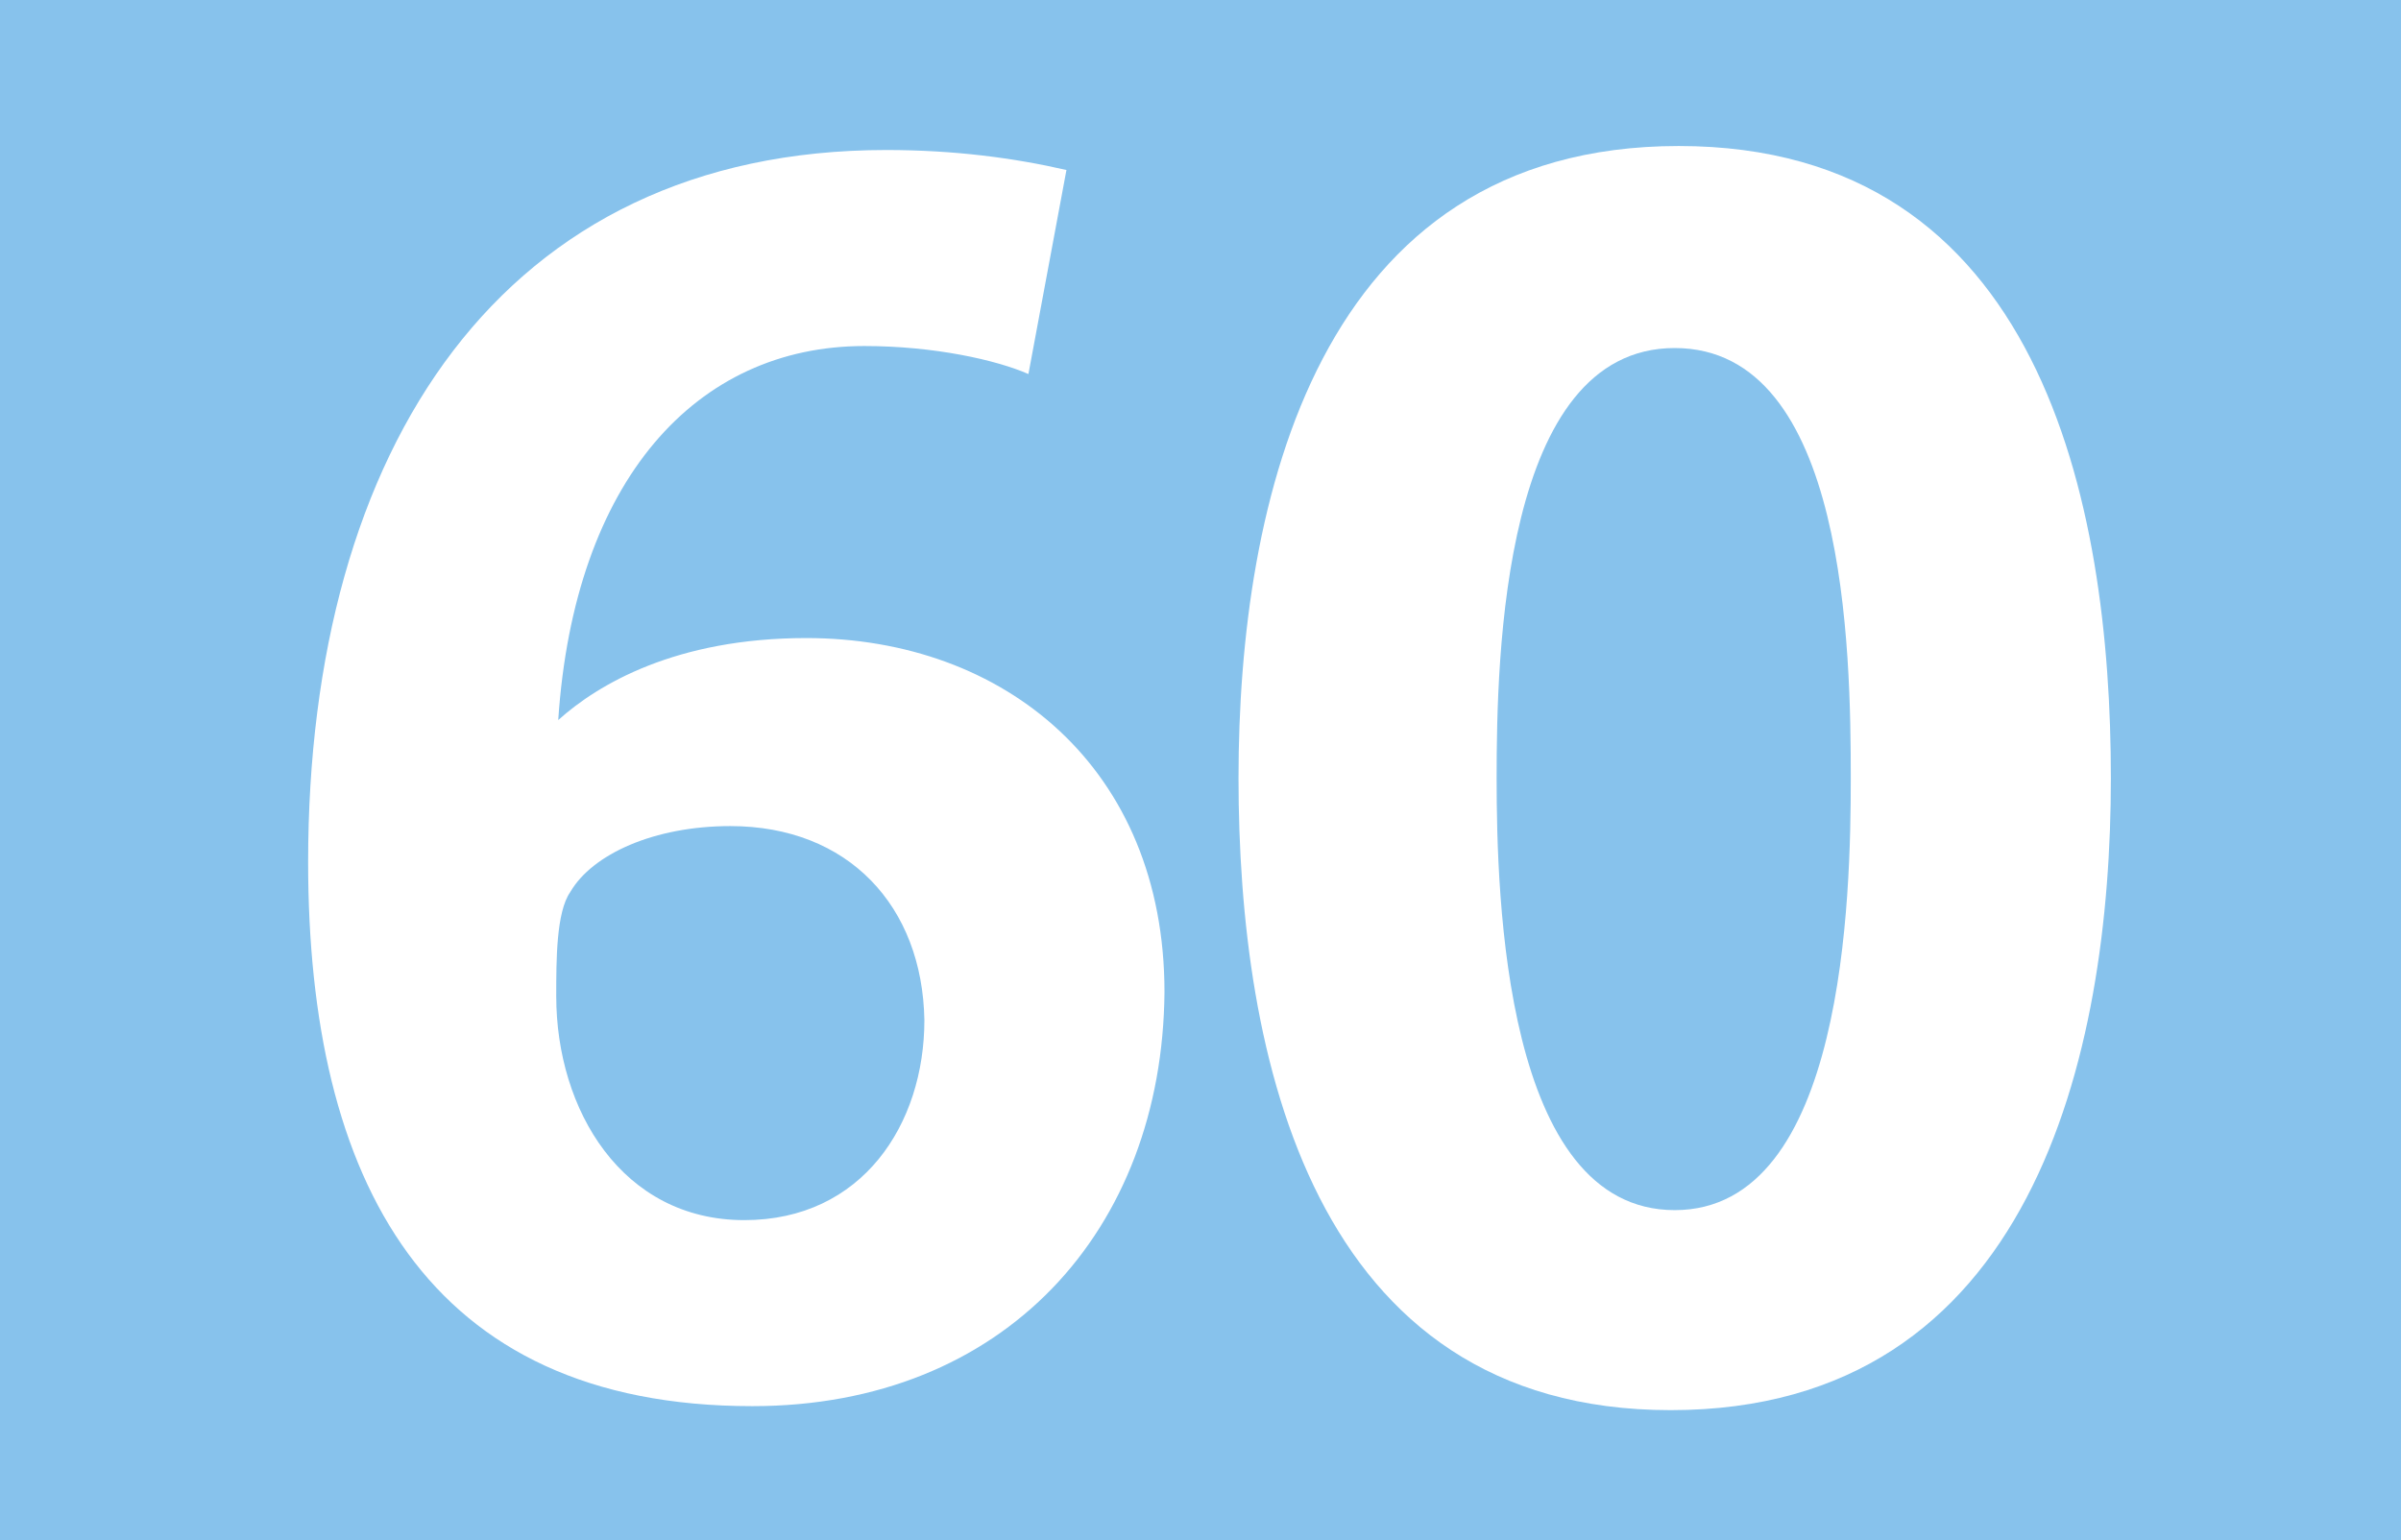 <?xml version="1.0" encoding="utf-8"?>
<!-- Generator: Adobe Illustrator 21.0.2, SVG Export Plug-In . SVG Version: 6.00 Build 0)  -->
<svg version="1.1" id="Calque_1" xmlns="http://www.w3.org/2000/svg" xmlns:xlink="http://www.w3.org/1999/xlink" x="0px" y="0px"
	 viewBox="0 0 120 77" style="enable-background:new 0 0 120 77;" xml:space="preserve">
<style type="text/css">
	.st0{fill-rule:evenodd;clip-rule:evenodd;fill:#87C2EC;}
	.st1{fill:#FFFFFF;}
</style>
<g>
	<rect class="st0" width="120" height="77"/>
	<g>
		<path class="st1" d="M37.6,70.3c-16.3,0-22.2-11.3-22.2-27.2c0-20.7,9.7-35.6,28.9-35.6c3.4,0,6.4,0.4,9,1l-1.9,10.2
			c-1.6-0.7-4.7-1.4-8.2-1.4c-8.4,0-14.5,6.7-15.3,18.7c2-1.8,5.9-4.1,12.4-4.1c9.9,0,17.9,6.5,17.9,17.7
			C58.1,61.5,50.2,70.3,37.6,70.3z M36.5,41.3c-3.8,0-6.9,1.4-8,3.3c-0.7,1-0.7,3.4-0.7,5.2c0,5.7,3.3,11.2,9.4,11.2
			c5.9,0,9-4.8,9-10C46.1,45.3,42.4,41.3,36.5,41.3z"/>
		<path class="st1" d="M83.5,70.5c-18,0-21.6-17.8-21.6-31.6S65.8,7.3,83.9,7.3s21.6,17.8,21.6,31.6S101.6,70.5,83.5,70.5z
			 M83.7,17.4c-8.6,0-8.9,15.4-8.9,21.5c0,6,0.4,21.6,8.9,21.6c8.5,0,8.8-15.7,8.8-21.6C92.5,32.6,92.3,17.4,83.7,17.4z"/>
	</g>
</g>
</svg>
